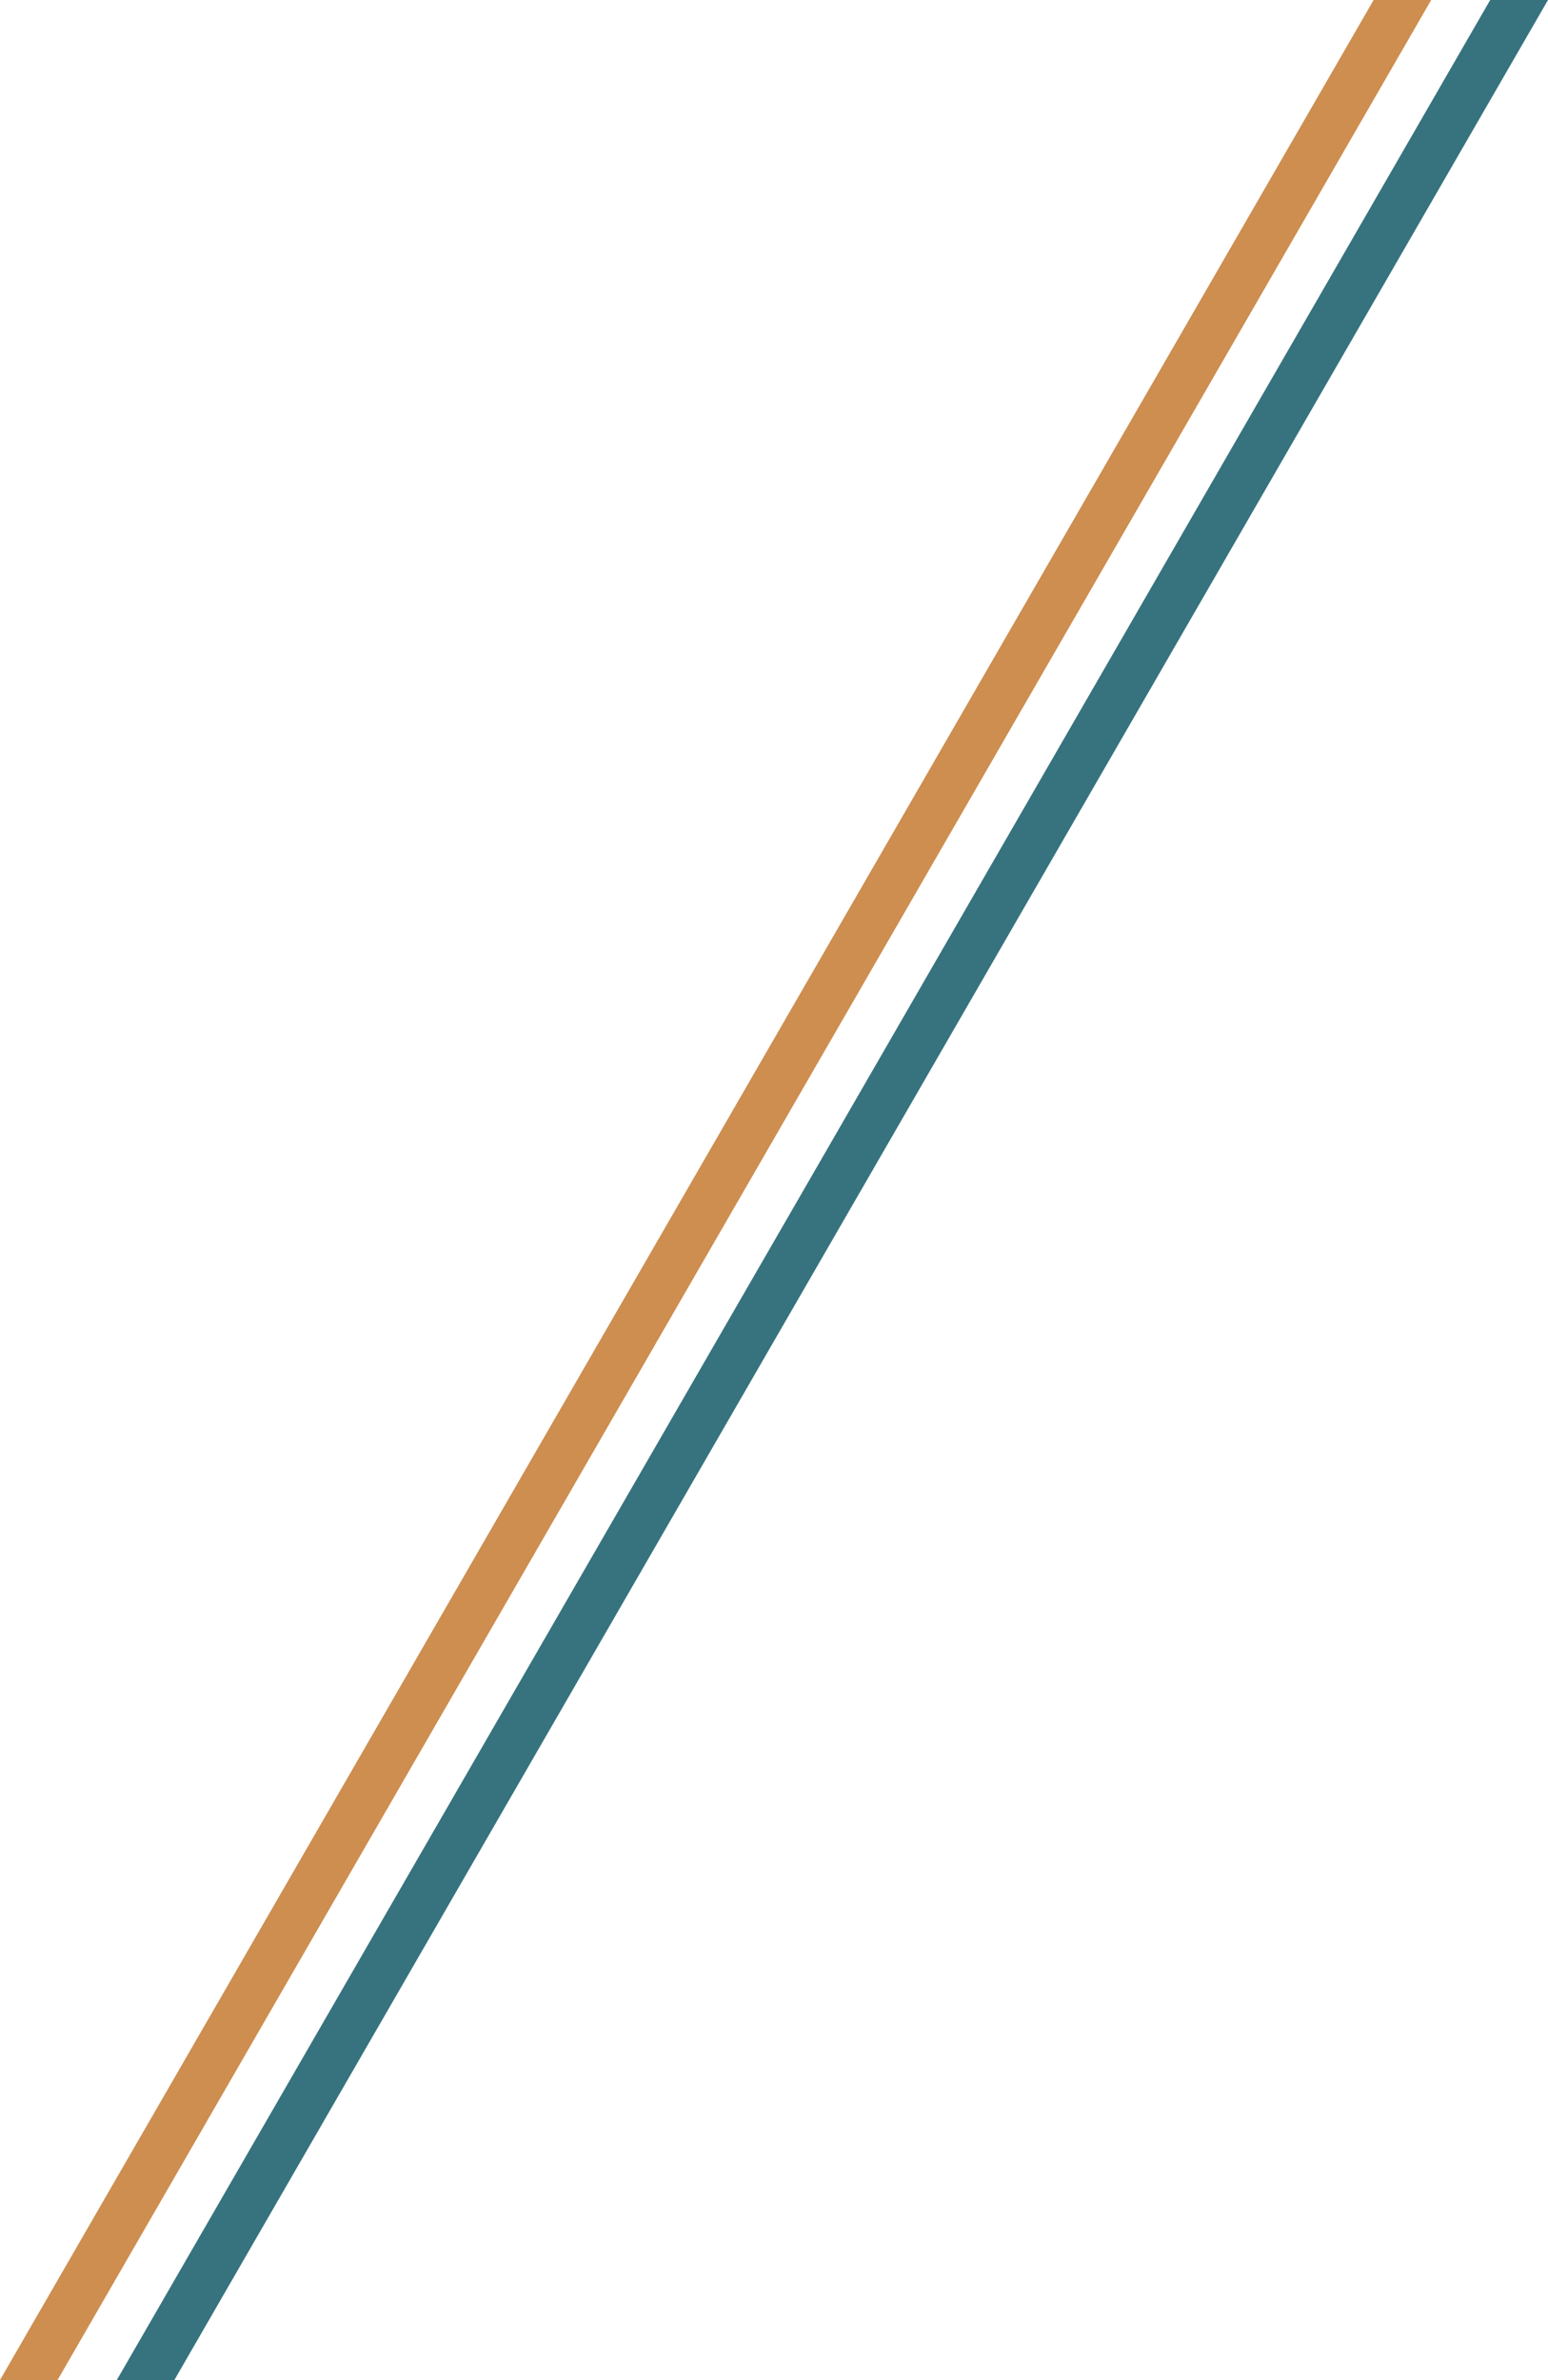 <?xml version="1.0" encoding="utf-8"?>
<!-- Generator: Adobe Illustrator 21.1.0, SVG Export Plug-In . SVG Version: 6.00 Build 0)  -->
<svg version="1.1" id="Layer_1" xmlns="http://www.w3.org/2000/svg" xmlns:xlink="http://www.w3.org/1999/xlink" x="0px" y="0px"
	 viewBox="0 0 650.7 1000" style="enable-background:new 0 0 650.7 1000;" xml:space="preserve">
<style type="text/css">
	.st0{fill:#CD8E50;}
	.st1{fill:#37737E;}
</style>
<polygon class="st0" points="312.9,500 288.7,500 577.4,0 601.6,0 "/>
<polygon class="st1" points="362,500 337.8,500 626.4,0 650.7,0 "/>
<polygon class="st0" points="24.2,1000 0,1000 288.7,500 312.9,500 "/>
<polygon class="st1" points="73.3,1000 49.1,1000 337.8,500 362,500 "/>
</svg>
